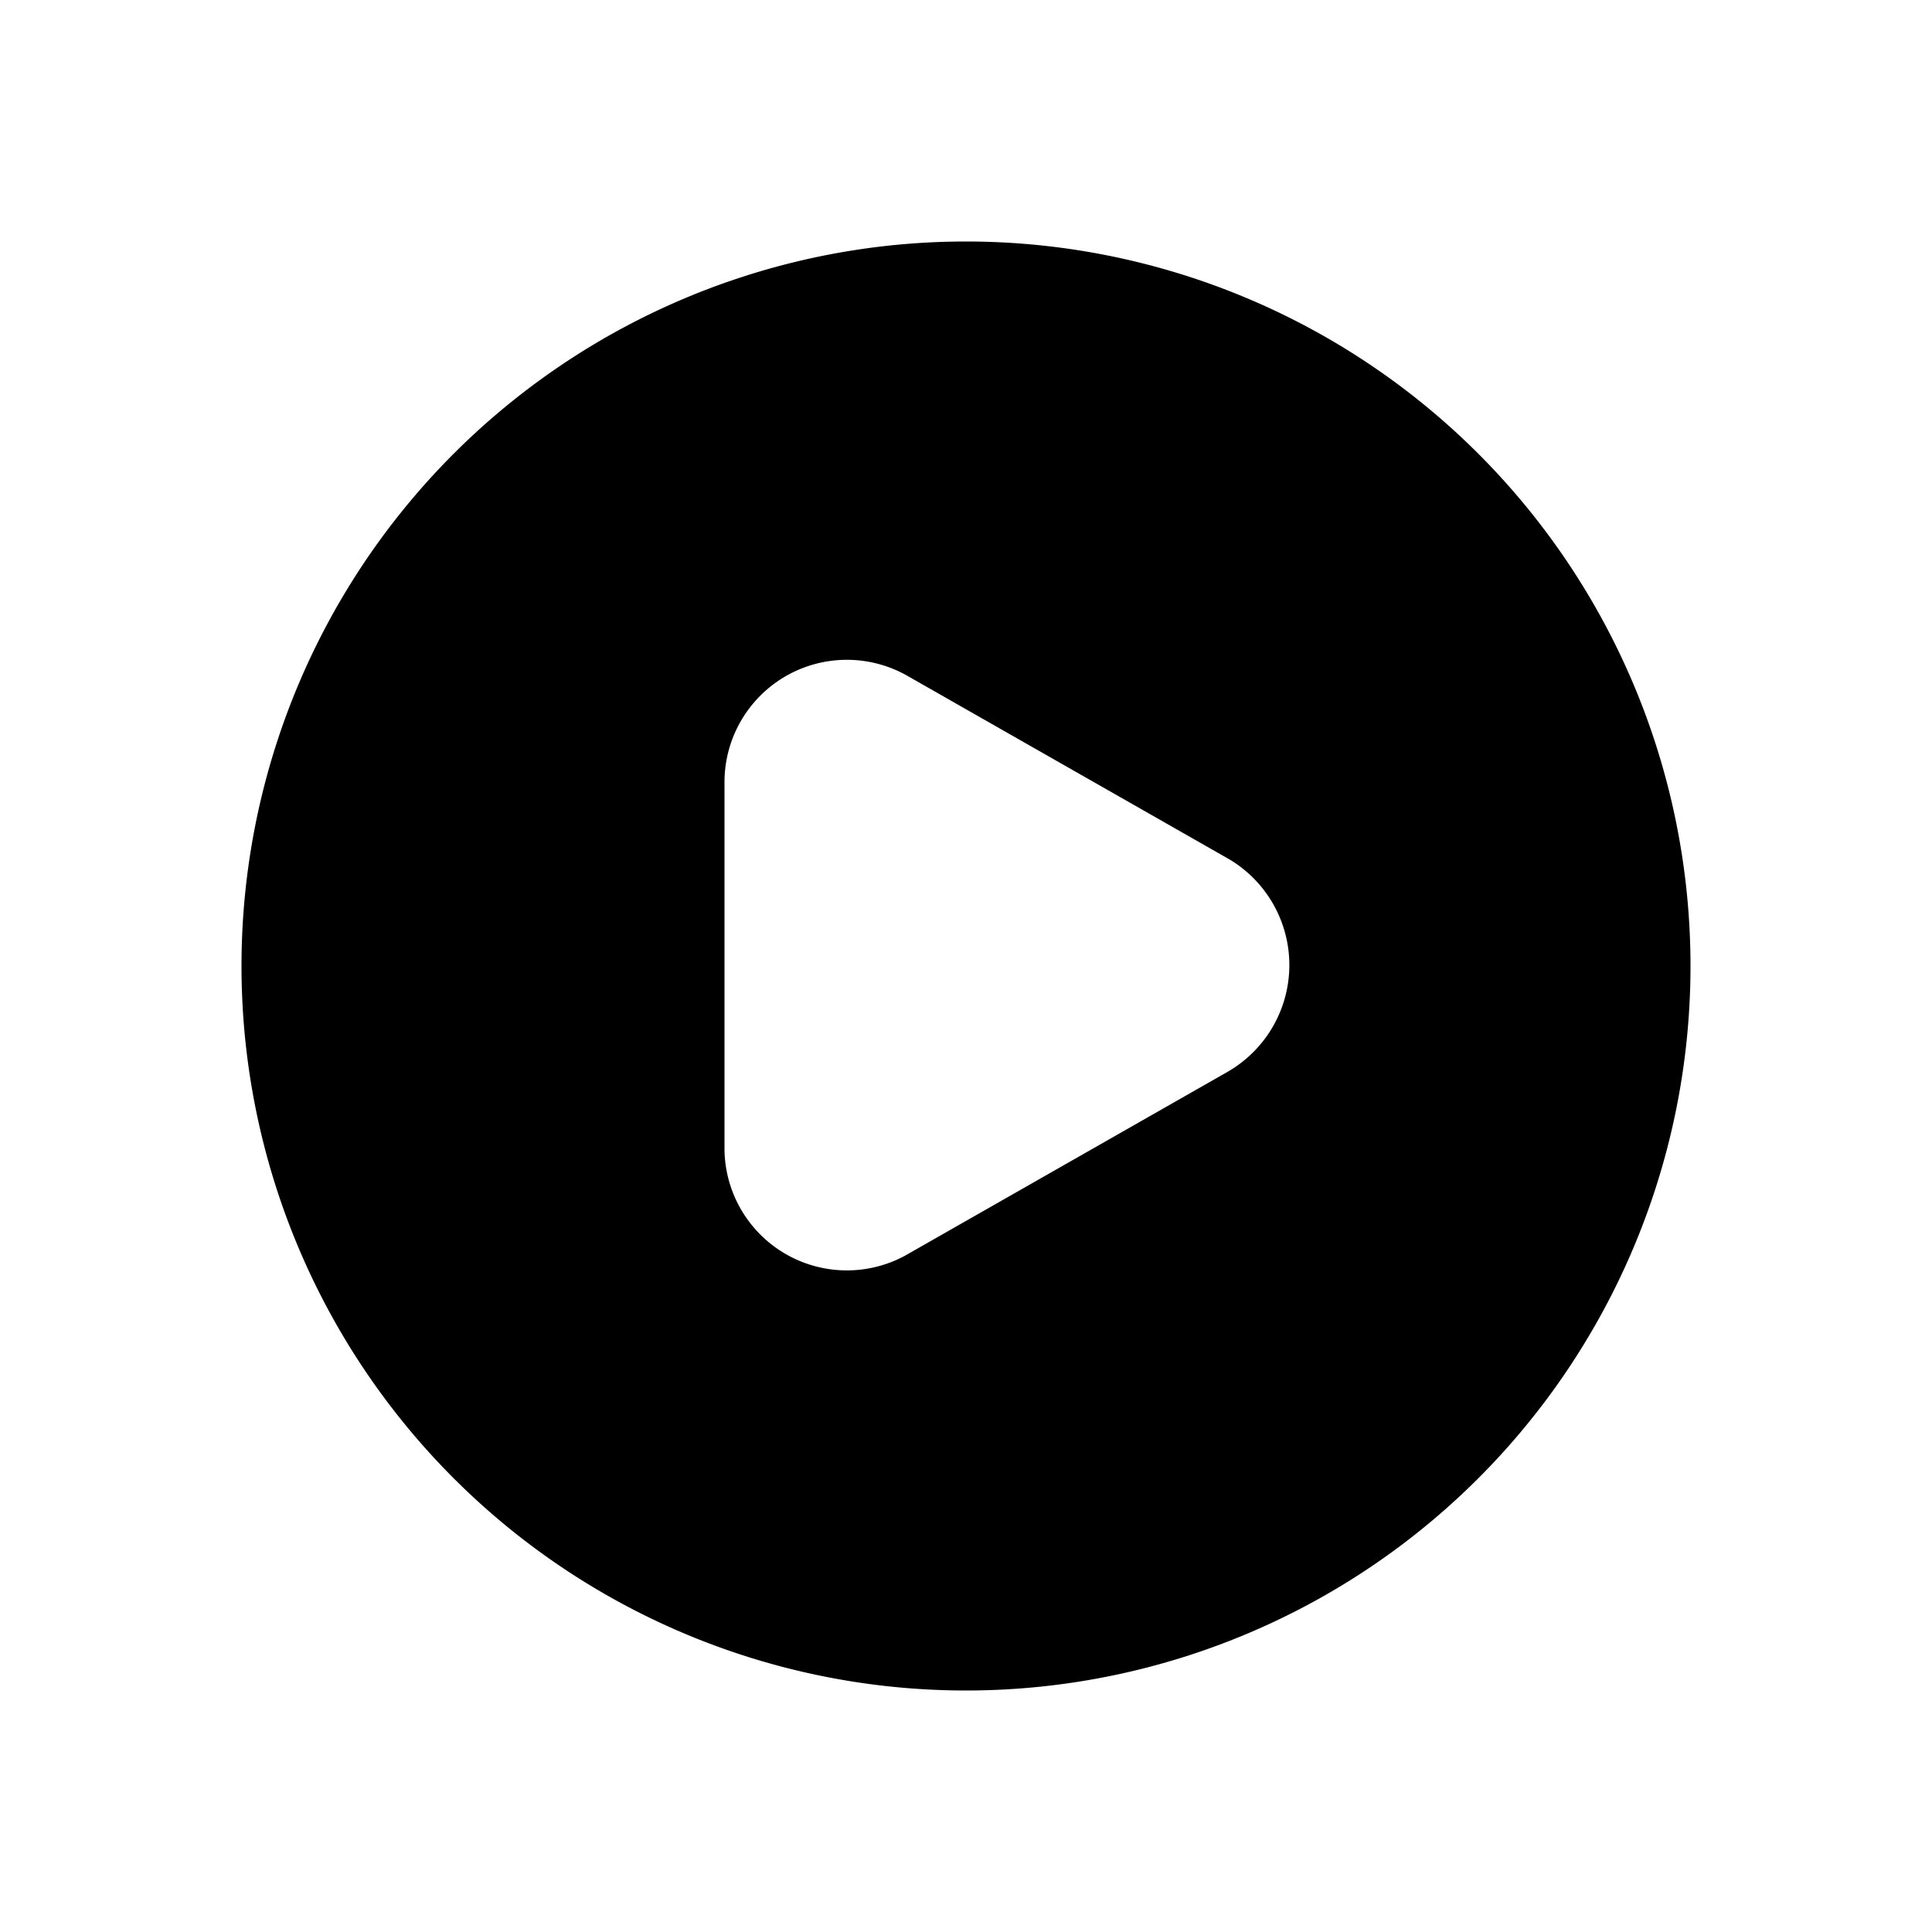 <svg xmlns="http://www.w3.org/2000/svg" fill="none" viewBox="0 0 24 24"><path fill="currentColor" d="M12 3a9 9 0 1 0 0 18 9 9 0 0 0 0-18Zm3.24 10.32-4 2.28A1.52 1.52 0 0 1 9 14.28V9.72a1.52 1.52 0 0 1 2.28-1.32l4 2.28a1.53 1.53 0 0 1-.04 2.64Z"/></svg>